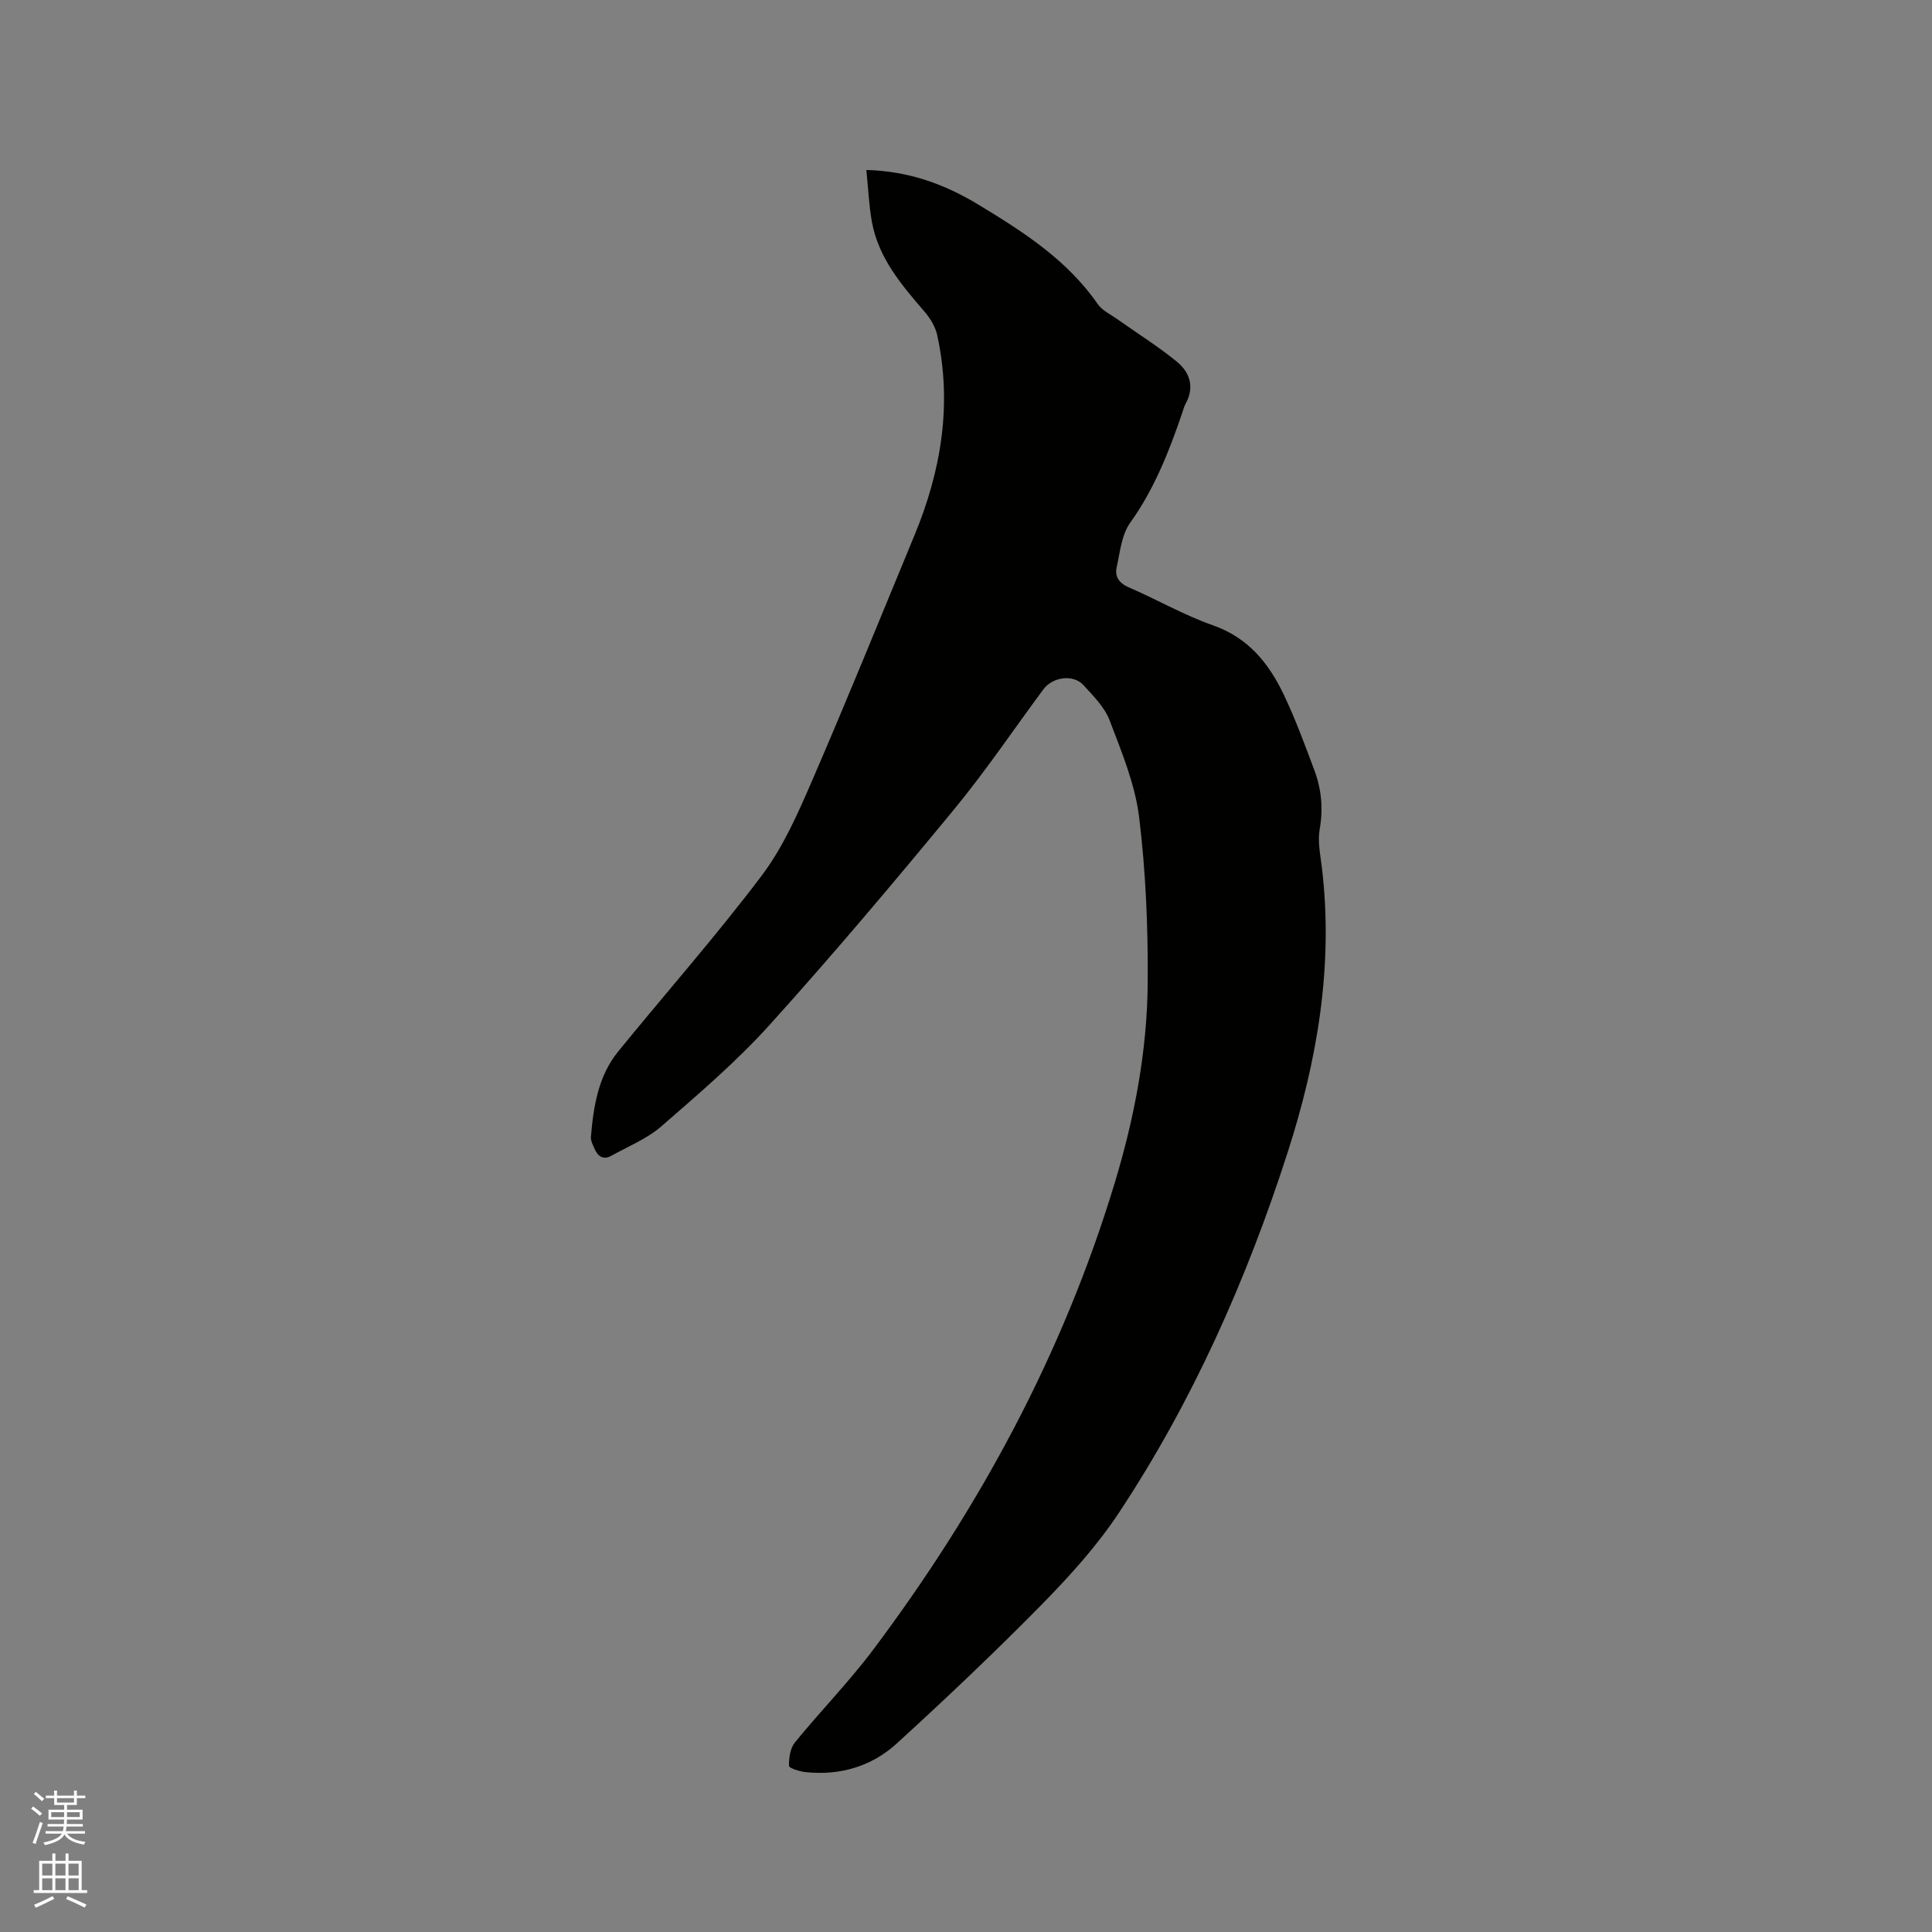 <svg enable-background="new 0 0 400 400" viewBox="0 0 400 400" xmlns="http://www.w3.org/2000/svg"><rect x="0" y="0" width="400" height="400" fill="#808080" stroke="none"/><path d="m6.44 374.46.42-.45c.65.47 1.27.95 1.85 1.44l-.45.49c-.65-.56-1.25-1.06-1.82-1.48m.93 7.33-.63-.26c.55-1.36 1.05-2.8 1.52-4.33.19.1.38.19.59.27-.46 1.29-.95 2.73-1.48 4.32m-.38-10.38.44-.42c.43.34 1.01.82 1.74 1.44l-.49.49c-.53-.51-1.09-1.01-1.69-1.51m2.5.35h1.72v-1.04h.59v1.04h3.52v-1.04h.59v1.04h1.75v.53h-1.75v1.42h-2.03v.97h3.22v2.03h-3.24c0 .35-.01.66-.03.93h3.32v.53h-3.37c-.03.27-.08.58-.15.94h3.96v.53h-3.71c.67.92 1.93 1.48 3.79 1.68-.13.24-.23.44-.29.59-2.13-.38-3.48-1.08-4.04-2.12-.43.97-1.77 1.72-4.03 2.23-.09-.19-.2-.37-.33-.55 2.1-.42 3.37-1.03 3.81-1.83h-3.36v-.53h3.58c.08-.29.13-.61.16-.94h-3.33v-.53h3.39c.02-.27.04-.58.04-.93h-3.23v-2.03h3.25v-.97h-2.07v-1.42h-1.73zm1.12 3.44v1h2.65c.01-.3.02-.44.01-.4v-.25-.35zm1.19-2h3.52v-.91h-3.52zm4.71 2h-2.63v.59c0 .15-.01.28-.01.4h2.64z" fill="#fbfcfa"/><path d="m13.56 383.74h.63v1.52h2.72v6.07h1.13v.6h-11.06v-.6h1.13v-6.07h2.73v-1.52h.63v1.52h2.1v-1.52zm-2.69 8.83.38.56c-1.24.63-2.53 1.25-3.85 1.85-.1-.21-.21-.42-.34-.63 1.36-.55 2.63-1.15 3.81-1.78m-2.13-4.27h2.1v-2.45h-2.1zm0 3.04h2.1v-2.46h-2.1zm2.72-3.04h2.1v-2.45h-2.1zm0 3.04h2.1v-2.46h-2.1zm6.07 3.6c-1.41-.71-2.7-1.3-3.86-1.78l.35-.56c1.45.62 2.75 1.19 3.88 1.72zm-1.25-9.09h-2.1v2.45h2.1zm-2.09 5.49h2.1v-2.46h-2.1z" fill="#fbfcfa"/><path d="m179.37 35.19c8.95.24 16.34 3.03 23.2 7.18 9.26 5.6 18.37 11.43 24.71 20.6.91 1.31 2.6 2.09 3.97 3.06 4.13 2.93 8.45 5.63 12.37 8.82 2.73 2.22 3.77 5.32 1.82 8.79-.31.55-.45 1.19-.65 1.79-2.74 8-5.78 15.79-10.79 22.79-1.79 2.49-2.12 6.11-2.81 9.27-.42 1.91.52 3.26 2.54 4.13 5.83 2.51 11.39 5.74 17.36 7.83 7.37 2.57 11.63 7.91 14.74 14.45 2.4 5.05 4.34 10.34 6.3 15.58 1.46 3.92 1.85 7.92 1.1 12.17-.45 2.52.12 5.26.44 7.87 2.45 20.31-.91 39.97-7.11 59.18-8.48 26.29-19.64 51.43-34.91 74.52-4.53 6.84-10.17 13.07-15.94 18.95-9.72 9.89-19.8 19.44-30.04 28.79-5.2 4.75-11.74 6.69-18.86 5.94-1.25-.13-3.46-.83-3.46-1.29-.02-1.64.25-3.66 1.24-4.87 5.28-6.49 11.18-12.5 16.19-19.18 22.04-29.37 39.3-61.29 49.98-96.54 4.1-13.53 6.76-27.43 6.86-41.58.08-11.43-.39-22.94-1.78-34.27-.84-6.82-3.61-13.48-6.09-19.99-1.04-2.75-3.38-5.09-5.44-7.34-2.1-2.3-6.37-1.71-8.29.88-6.18 8.35-12 16.99-18.6 24.99-12.4 15.04-24.98 29.97-38.04 44.44-6.85 7.59-14.71 14.31-22.45 21.04-2.97 2.58-6.84 4.14-10.34 6.09-1.69.95-2.83.13-3.51-1.47-.33-.77-.8-1.63-.74-2.41.54-6.33 1.5-12.61 5.67-17.73 9.9-12.15 20.29-23.93 29.72-36.42 4.39-5.82 7.44-12.78 10.37-19.54 7.31-16.89 14.23-33.94 21.26-50.95 5.51-13.32 7.8-27.05 4.69-41.33-.38-1.74-1.42-3.5-2.6-4.86-4.8-5.57-9.58-11.15-10.94-18.67-.6-3.39-.75-6.87-1.14-10.71z" fill="#010100"/></svg>